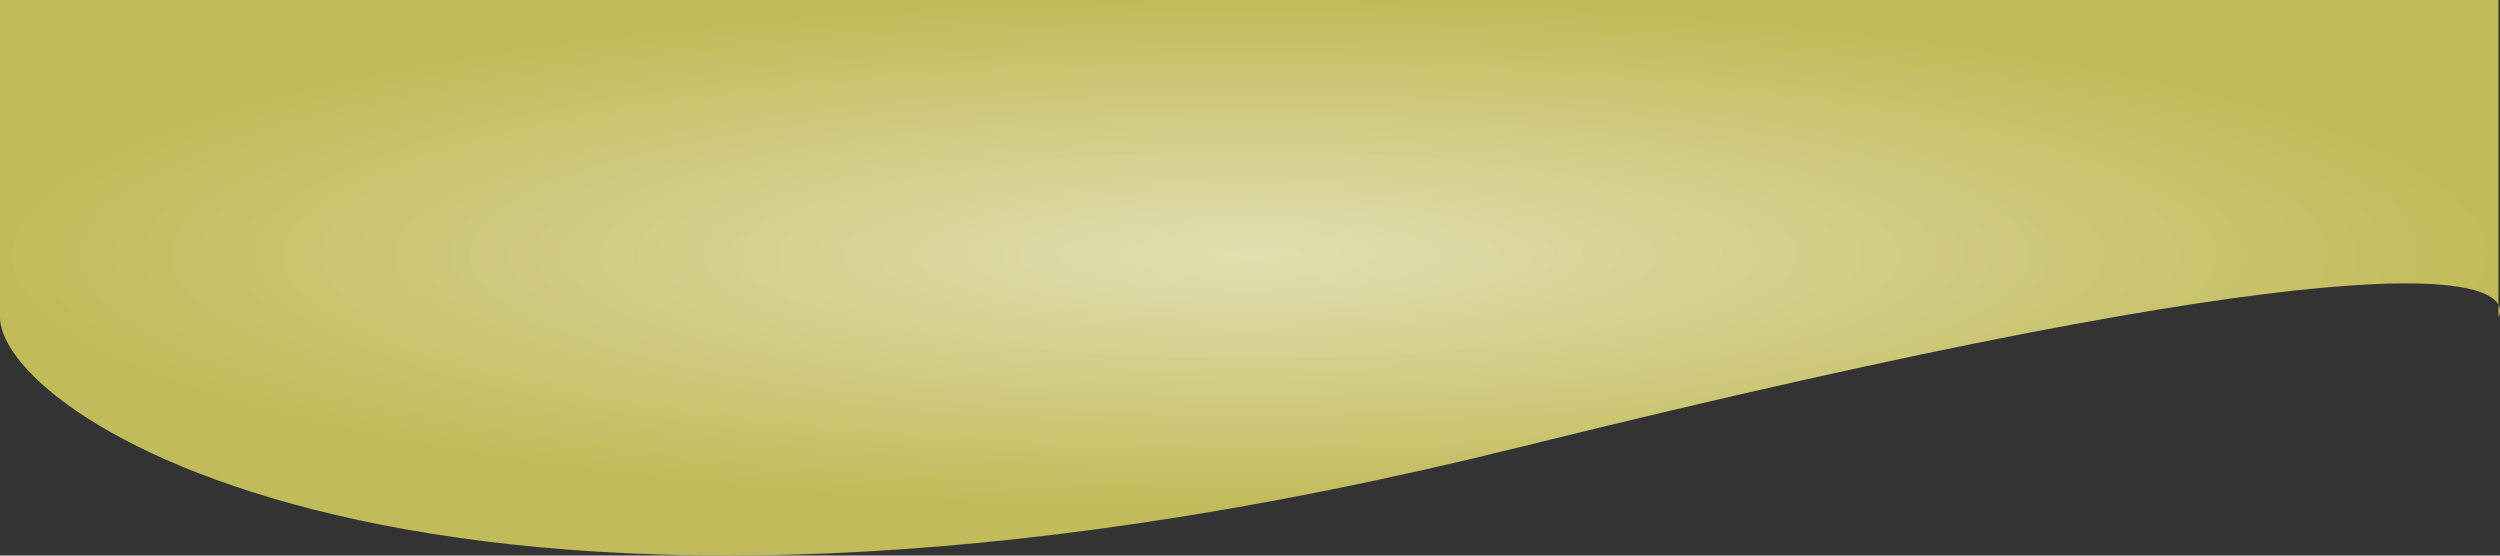 <svg width="4500" height="1000" viewBox="0 0 4500 1000" fill="none" xmlns="http://www.w3.org/2000/svg">
<rect x="0" y="0" width="4500" height="1000" fill="#333333" stroke="none"/>
<path d="M0 570.508V0H4497.15V548.444C4503.57 560.396 4497.15 570.508 4497.15 570.508V548.444C4472.3 502.205 4255.16 428.43 2729.83 806.21C810.248 1281.63 0 755.766 0 570.508Z" fill="#C1BB59"/>
<path d="M0 570.508V0H4497.15V548.444C4503.57 560.396 4497.15 570.508 4497.15 570.508V548.444C4472.3 502.205 4255.16 428.43 2729.83 806.21C810.248 1281.63 0 755.766 0 570.508Z" fill="url(#paint0_radial_575_4)"/>
<defs>
<radialGradient id="paint0_radial_575_4" cx="0" cy="0" r="1" gradientUnits="userSpaceOnUse" gradientTransform="translate(2249.53 458.768) rotate(90) scale(458.768 2249.53)">
<stop stop-color="white" stop-opacity="0.53"/>
<stop offset="1" stop-color="white" stop-opacity="0"/>
</radialGradient>
</defs>
</svg>
